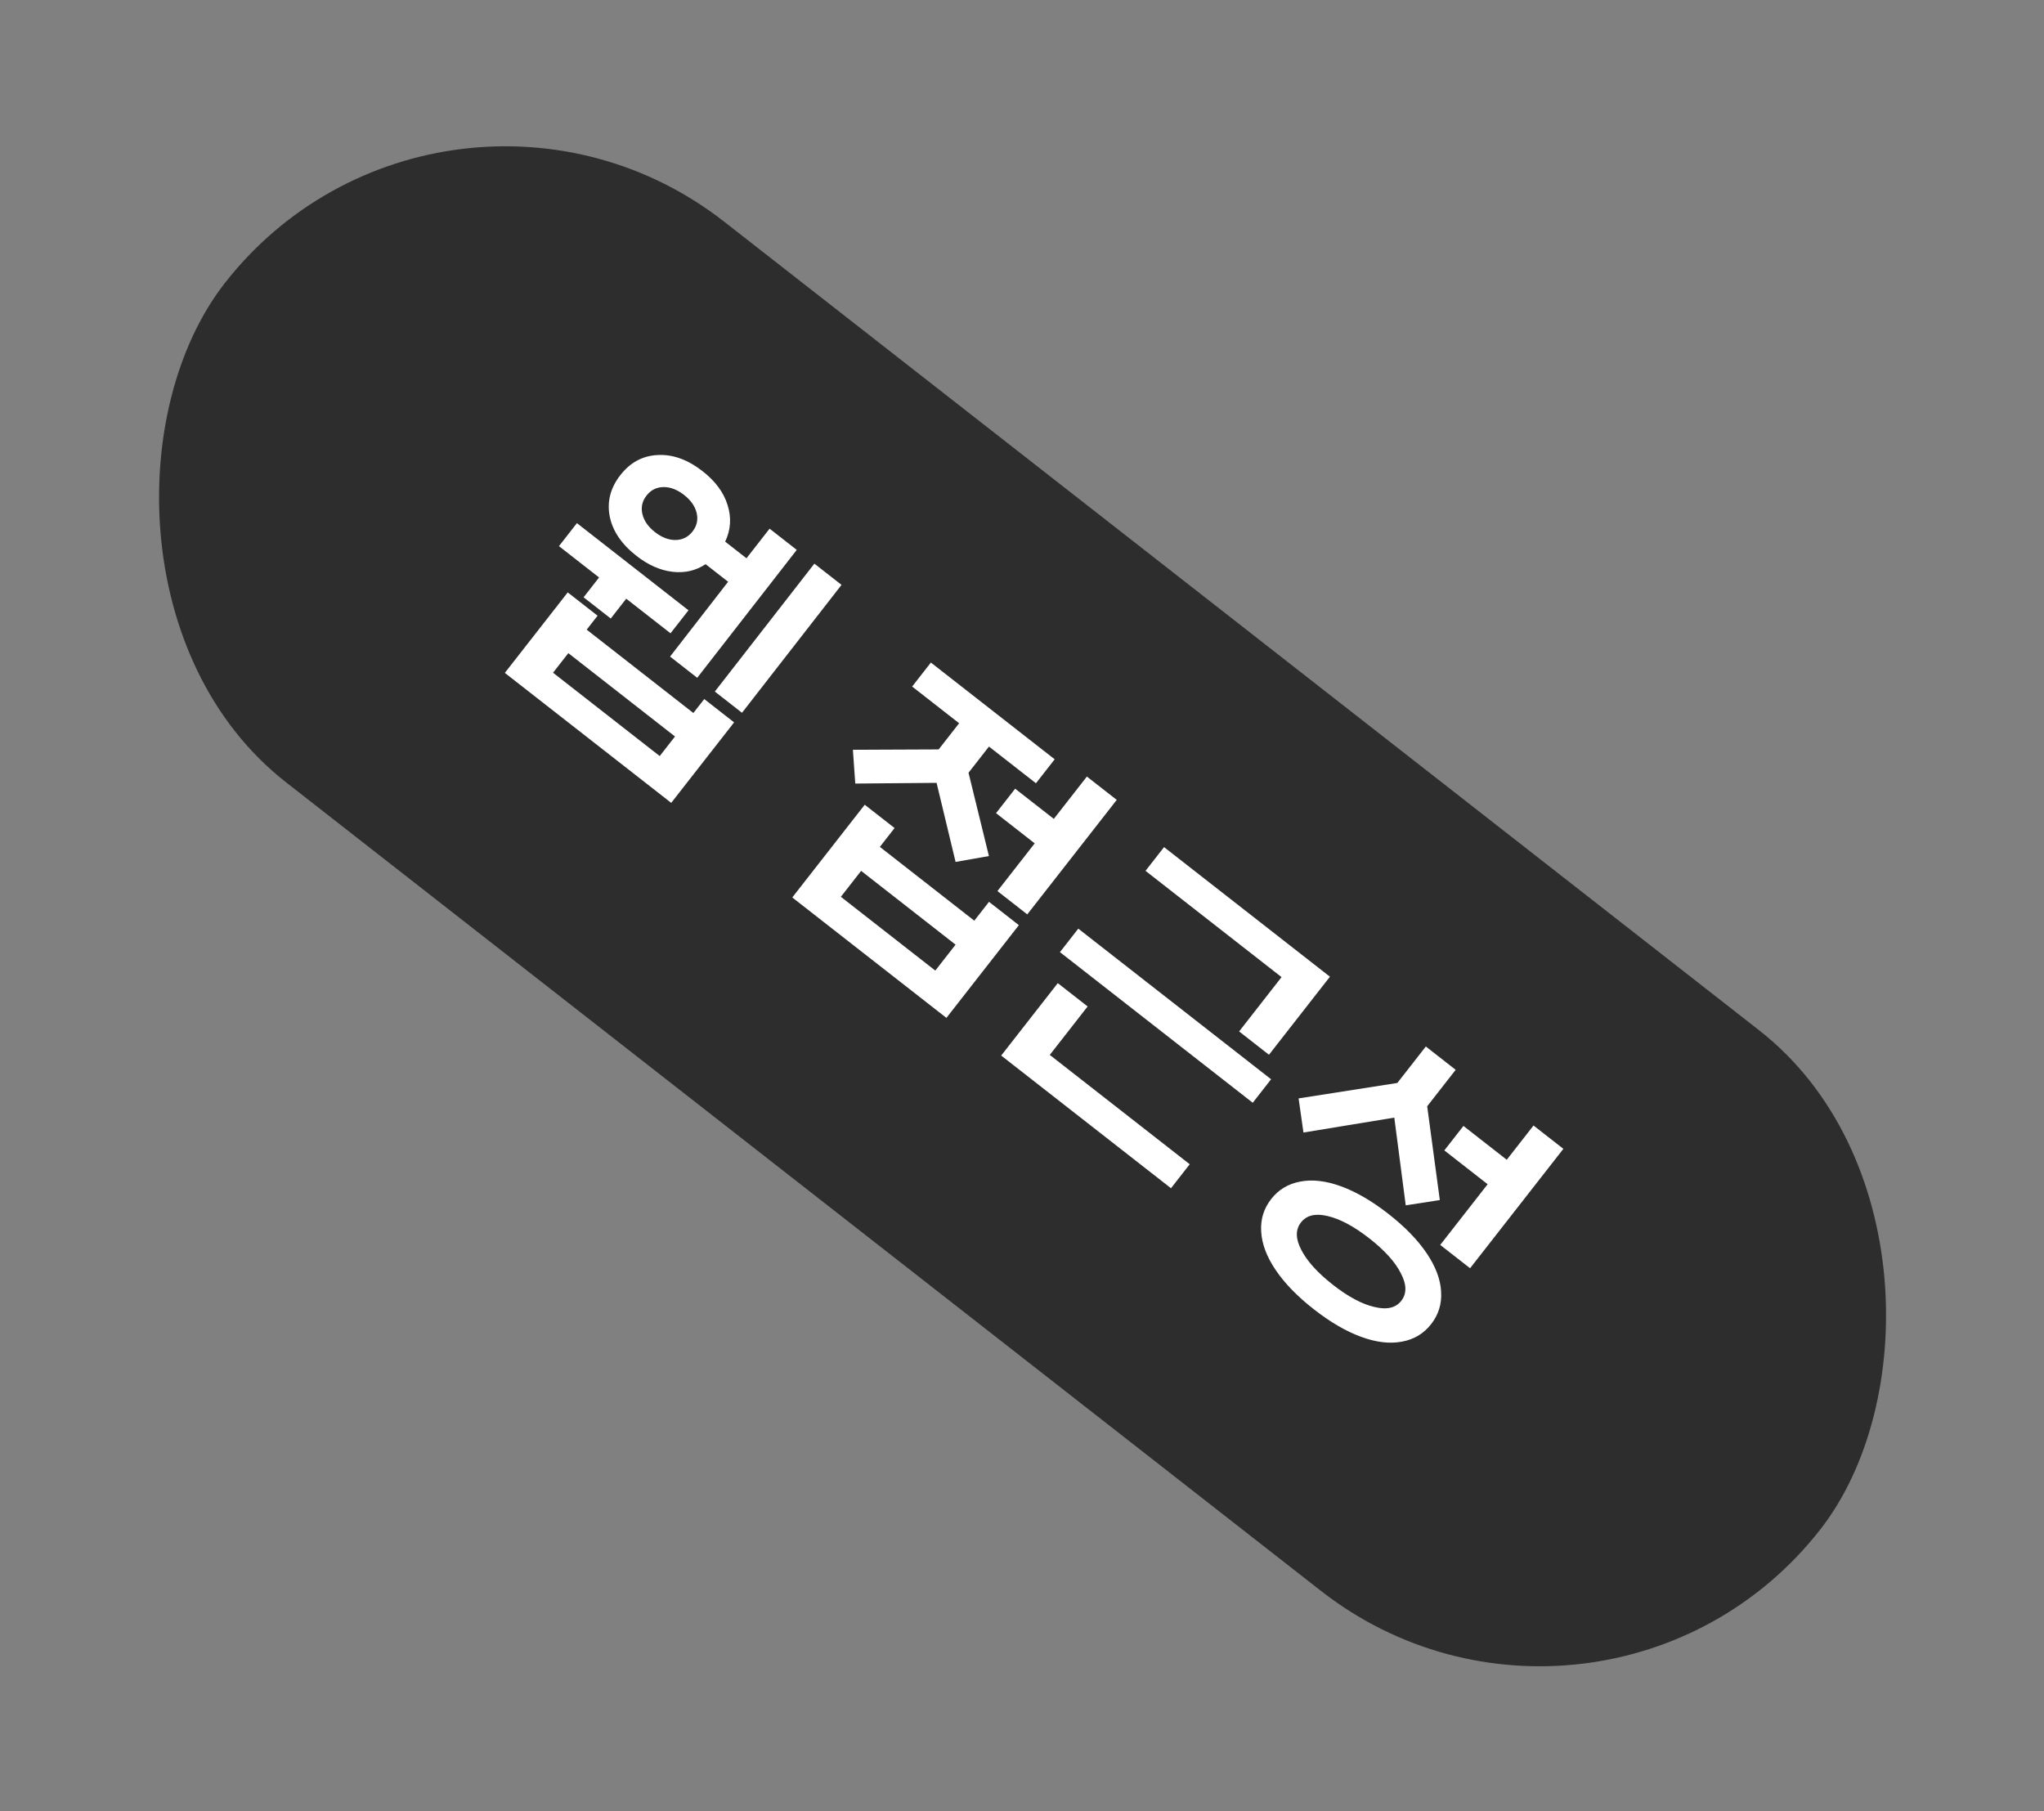 <svg width="316" height="280" viewBox="0 0 316 280" fill="none" xmlns="http://www.w3.org/2000/svg">
<rect x="0" y="0" width="316" height="280" fill="#808080" stroke="none"/>
<rect x="68.624" y="0.417" width="313" height="110" rx="55" transform="rotate(38 68.624 0.417)" fill="#2D2D2D"/>
<path d="M112.566 89.939L109.086 87.221C107.568 88.228 105.861 88.62 103.964 88.397C102.068 88.174 100.211 87.353 98.396 85.934C96.101 84.141 94.723 82.111 94.262 79.842C93.821 77.548 94.369 75.418 95.906 73.451C97.442 71.484 99.367 70.45 101.68 70.348C104.012 70.221 106.326 71.054 108.621 72.847C110.588 74.384 111.872 76.118 112.474 78.05C113.101 80.002 112.981 81.898 112.112 83.737L115.403 86.308L118.979 81.731L123.177 85.012L107.789 104.786L103.591 101.505L112.566 89.939ZM104.355 113.859L87.864 100.974L85.499 104L101.991 116.885L104.355 113.859ZM92.385 95.187L90.701 97.343L107.192 110.228L108.877 108.072L113.491 111.677L103.769 124.121L78.048 104.026L87.77 91.582L92.385 95.187ZM86.414 84.43L89.192 80.875L106.439 94.35L103.662 97.906L96.815 92.557L94.422 95.621L90.223 92.341L92.617 89.277L86.414 84.43ZM101.262 82.265C102.321 83.093 103.386 83.498 104.455 83.481C105.524 83.463 106.394 83.026 107.064 82.168C107.734 81.311 107.948 80.362 107.706 79.32C107.464 78.278 106.813 77.343 105.754 76.516C104.695 75.689 103.631 75.283 102.562 75.301C101.492 75.318 100.623 75.755 99.953 76.613C99.283 77.47 99.069 78.42 99.311 79.461C99.553 80.503 100.203 81.438 101.262 82.265ZM125.901 87.139L130.099 90.42L114.711 110.194L110.512 106.913L125.901 87.139ZM131.856 115.914L145.117 115.858L148.279 111.811L141.017 106.137L143.913 102.43L163.052 117.384L160.156 121.09L152.894 115.416L149.732 119.464L152.886 132.344L147.732 133.251L144.794 121.027L132.224 121.135L131.856 115.914ZM133.686 124.409L138.3 128.014L136.025 130.927L150.625 142.334L152.9 139.421L157.515 143.027L146.315 157.362L122.486 138.744L133.686 124.409ZM144.596 150.05L147.729 146.041L133.129 134.634L129.996 138.643L144.596 150.05ZM156.942 121.93L162.919 126.599L168.031 120.055L172.646 123.66L158.815 141.362L154.201 137.757L159.963 130.381L153.987 125.712L156.942 121.93ZM177.096 134.63L179.962 130.961L205.607 150.997L196.18 163.063L191.566 159.457L198.126 151.06L177.096 134.63ZM166.703 143.566L196.509 166.852L193.672 170.483L163.866 147.197L166.703 143.566ZM163.531 151.991L168.146 155.596L162.295 163.086L183.93 179.989L181.034 183.696L154.784 163.187L163.531 151.991ZM200.762 169.81L216.028 167.422L220.431 161.786L225.045 165.392L220.642 171.027L222.594 185.526L217.325 186.344L215.557 172.78L201.512 175.086L200.762 169.81ZM203.124 202.416C200.577 200.426 198.607 198.4 197.214 196.337C195.821 194.274 195.076 192.291 194.979 190.387C194.862 188.51 195.375 186.839 196.518 185.377C197.66 183.914 199.157 183.012 201.007 182.671C202.877 182.305 204.982 182.548 207.32 183.401C209.659 184.253 212.102 185.675 214.649 187.665C217.196 189.654 219.166 191.681 220.559 193.744C221.952 195.807 222.697 197.79 222.794 199.693C222.911 201.571 222.398 203.241 221.255 204.704C220.112 206.166 218.616 207.068 216.766 207.409C214.896 207.776 212.791 207.533 210.452 206.68C208.114 205.827 205.671 204.406 203.124 202.416ZM206.079 198.634C208.449 200.486 210.584 201.625 212.483 202.053C214.388 202.526 215.774 202.208 216.64 201.098C217.507 199.989 217.481 198.567 216.561 196.834C215.687 195.094 214.064 193.299 211.694 191.447C209.323 189.595 207.176 188.445 205.252 187.998C203.372 187.544 201.999 187.873 201.132 188.982C200.266 190.092 200.279 191.503 201.174 193.217C202.074 194.976 203.709 196.782 206.079 198.634ZM223.292 177.849L226.247 174.067L232.942 179.297L237.08 174.002L241.694 177.607L227.273 196.066L222.658 192.46L229.987 183.08L223.292 177.849Z" fill="white"/>
</svg>
